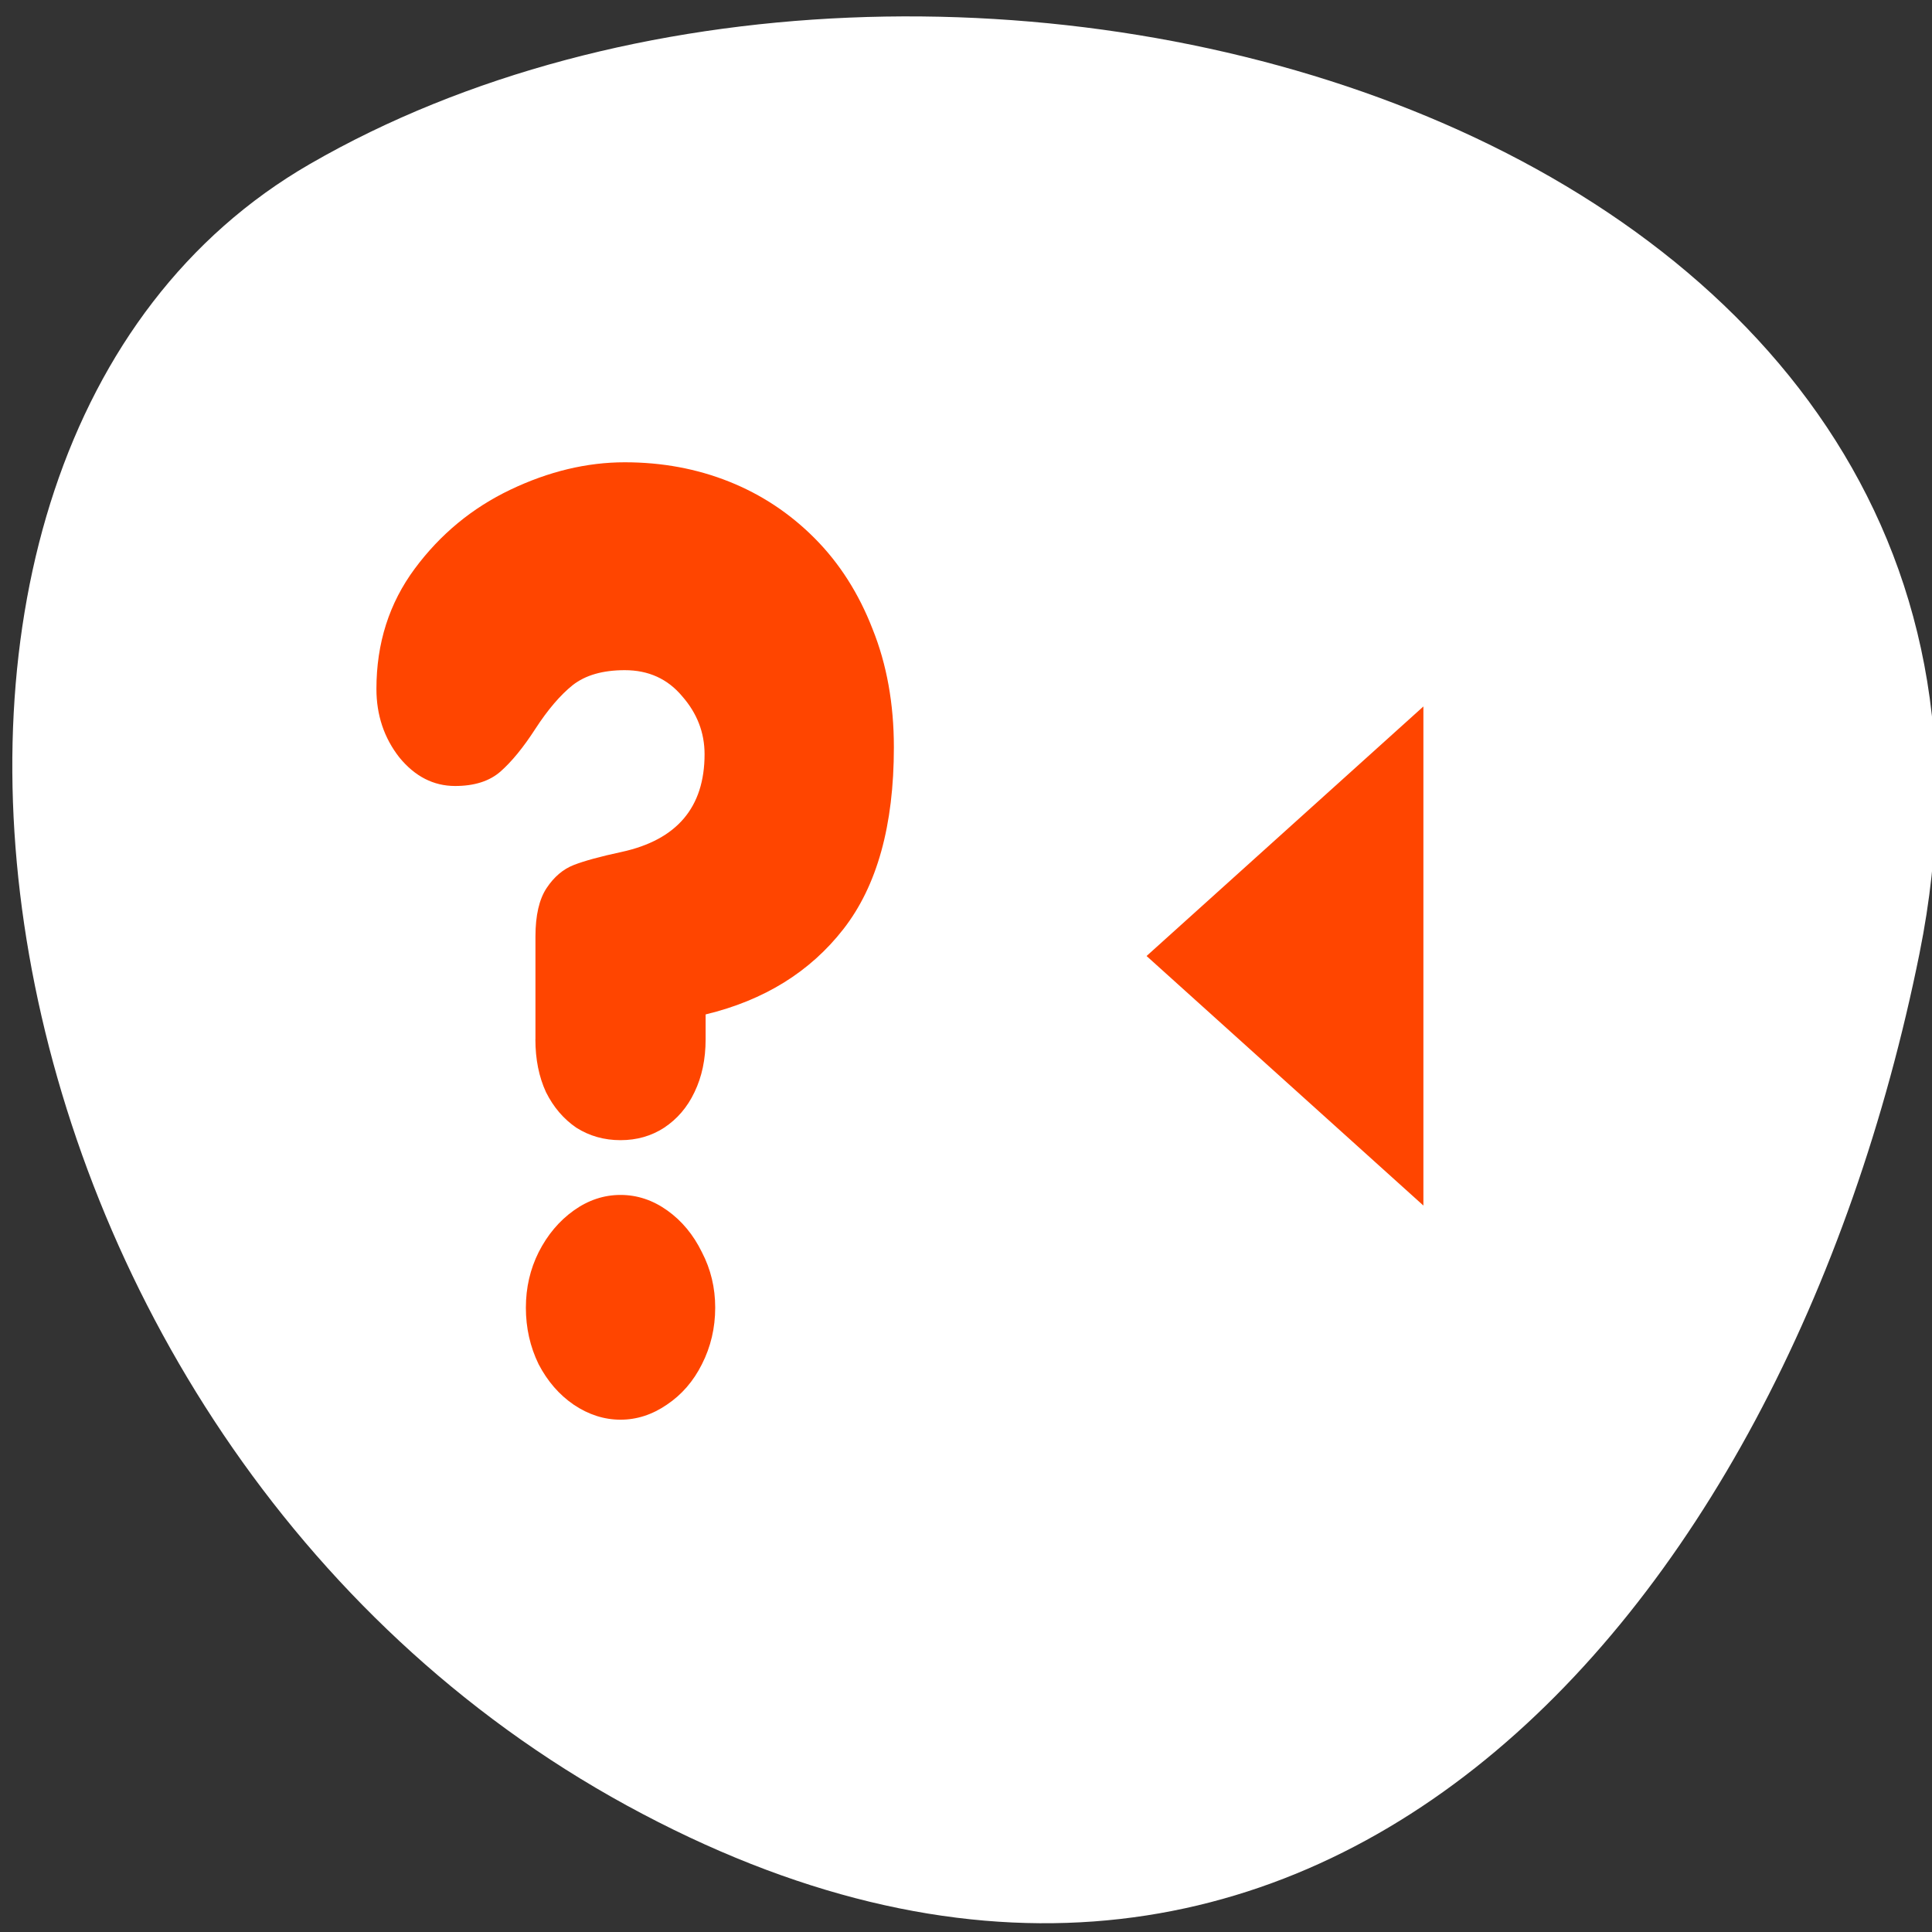 <svg xmlns="http://www.w3.org/2000/svg" viewBox="0 0 256 256"><rect x="0" y="0" width="256" height="256" fill="#333333" stroke="none"/><g transform="matrix(-1 0 0 0.987 257.08 1.635)"><path d="m 2.725 126.28 c -22.256 -111.92 130.4 -154.42 213.29 -105.92 c 66.05 38.644 47.17 171.02 -41.992 220.37 -89.16 49.35 -153.44 -24.617 -171.3 -114.45 z" style="fill:#ffffff;color:#000"/><g style="fill:#ff4500"><path d="m 10.839 44.487 l 21.03 -16.251 l -21.03 -16.251 v 32.502 z" transform="matrix(2.54 0 0 3.002 34.591 41.923)" style="stroke:#fff;fill-rule:evenodd;stroke-linecap:round;stroke-linejoin:round;stroke-width:5"/><path d="m 186.13 137.87 v -13.789 c 0 -2.841 -0.493 -5.01 -1.48 -6.518 -0.987 -1.504 -2.184 -2.535 -3.594 -3.092 -1.409 -0.557 -3.523 -1.142 -6.342 -1.755 -7.329 -1.616 -10.993 -5.989 -10.993 -13.12 0 -2.897 0.987 -5.488 2.96 -7.772 1.926 -2.34 4.463 -3.51 7.611 -3.51 2.913 0 5.215 0.669 6.906 2.01 1.644 1.337 3.288 3.287 4.933 5.85 1.597 2.507 3.148 4.429 4.651 5.766 1.456 1.281 3.453 1.922 5.99 1.922 2.866 0 5.332 -1.281 7.399 -3.844 2.02 -2.619 3.03 -5.683 3.03 -9.193 0 -6.128 -1.691 -11.505 -5.074 -16.13 -3.382 -4.624 -7.611 -8.162 -12.684 -10.613 -5.074 -2.451 -10.124 -3.677 -15.15 -3.677 -4.933 0 -9.537 0.864 -13.812 2.591 -4.275 1.727 -8.06 4.262 -11.345 7.605 -3.288 3.343 -5.849 7.41 -7.681 12.201 -1.879 4.736 -2.819 10.03 -2.819 15.878 0 10.474 2.231 18.608 6.694 24.402 4.416 5.738 10.5 9.555 18.251 11.449 v 3.343 c 0 2.674 0.493 5.04 1.48 7.103 0.94 2.01 2.278 3.593 4.02 4.763 1.691 1.114 3.617 1.671 5.778 1.671 2.161 0 4.111 -0.557 5.849 -1.671 1.691 -1.17 3.03 -2.758 4.02 -4.763 0.94 -2.061 1.409 -4.429 1.409 -7.103 z m 1.268 36.02 c 0 -2.674 -0.564 -5.153 -1.691 -7.438 -1.174 -2.34 -2.725 -4.206 -4.651 -5.599 -1.926 -1.393 -3.993 -2.089 -6.201 -2.089 -2.208 0 -4.275 0.696 -6.201 2.089 -1.926 1.393 -3.453 3.259 -4.58 5.599 -1.174 2.284 -1.762 4.763 -1.762 7.438 0 2.73 0.587 5.265 1.762 7.605 1.127 2.284 2.678 4.095 4.651 5.432 1.926 1.337 3.97 2.01 6.131 2.01 2.161 0 4.228 -0.669 6.201 -2.01 1.926 -1.337 3.476 -3.148 4.651 -5.432 1.127 -2.34 1.691 -4.875 1.691 -7.605 z"/></g></g></svg>
